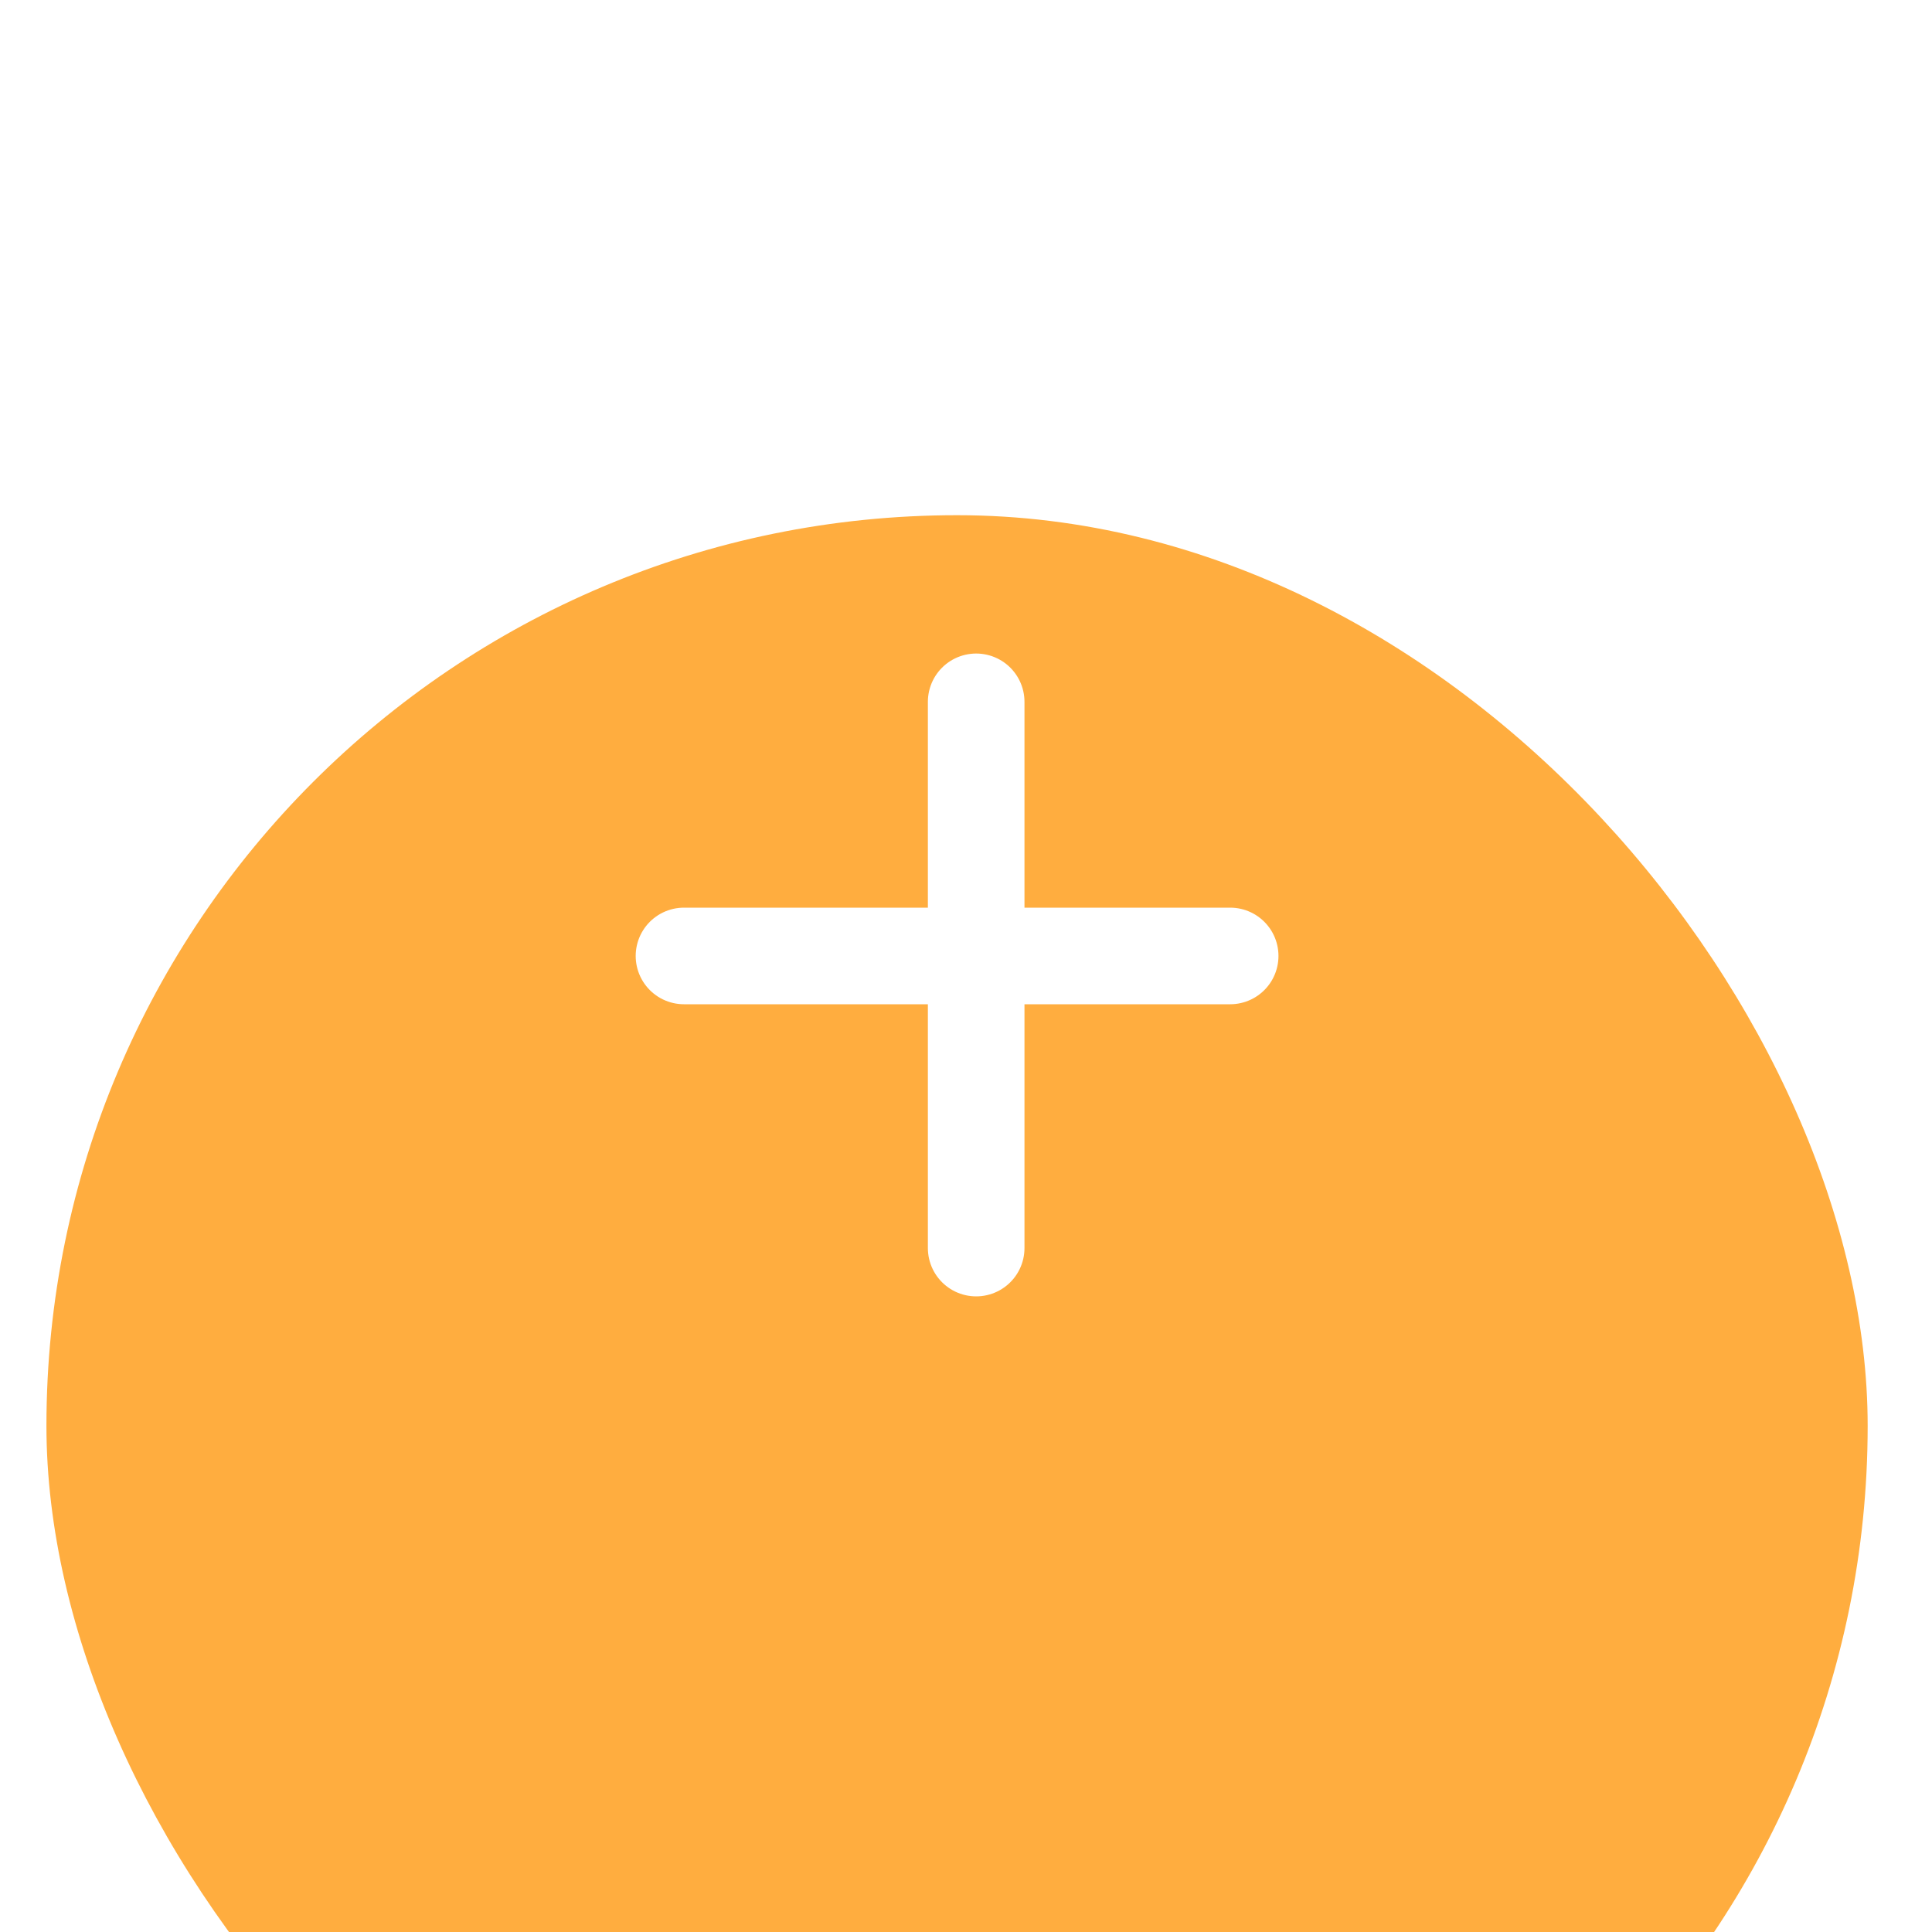 <svg viewBox="15 7 30 30" fill="none" xmlns="http://www.w3.org/2000/svg">
<g filter="url(#filter0_d_1328_2081)">
<rect x="15.721" y="8" width="28.28" height="28.28" rx="14.14" fill="#FFAD3F"/>
</g>
<line x1="30.158" y1="17.898" x2="30.158" y2="26.38" stroke="white" stroke-width="1.5" stroke-linecap="round"/>
<line x1="25.621" y1="21.844" x2="34.102" y2="21.844" stroke="white" stroke-width="1.5" stroke-linecap="round"/>
<defs>
<filter id="filter0_d_1328_2081" x="0.721" y="0" width="58.281" height="58.281" filterUnits="userSpaceOnUse" color-interpolation-filters="sRGB">
<feFlood flood-opacity="0" result="BackgroundImageFix"/>
<feColorMatrix in="SourceAlpha" type="matrix" values="0 0 0 0 0 0 0 0 0 0 0 0 0 0 0 0 0 0 127 0" result="hardAlpha"/>
<feOffset dy="7"/>
<feGaussianBlur stdDeviation="7.5"/>
<feColorMatrix type="matrix" values="0 0 0 0 0.996 0 0 0 0 0.447 0 0 0 0 0.298 0 0 0 0.4 0"/>
<feBlend mode="normal" in2="BackgroundImageFix" result="effect1_dropShadow_1328_2081"/>
<feBlend mode="normal" in="SourceGraphic" in2="effect1_dropShadow_1328_2081" result="shape"/>
</filter>
</defs>
</svg>
